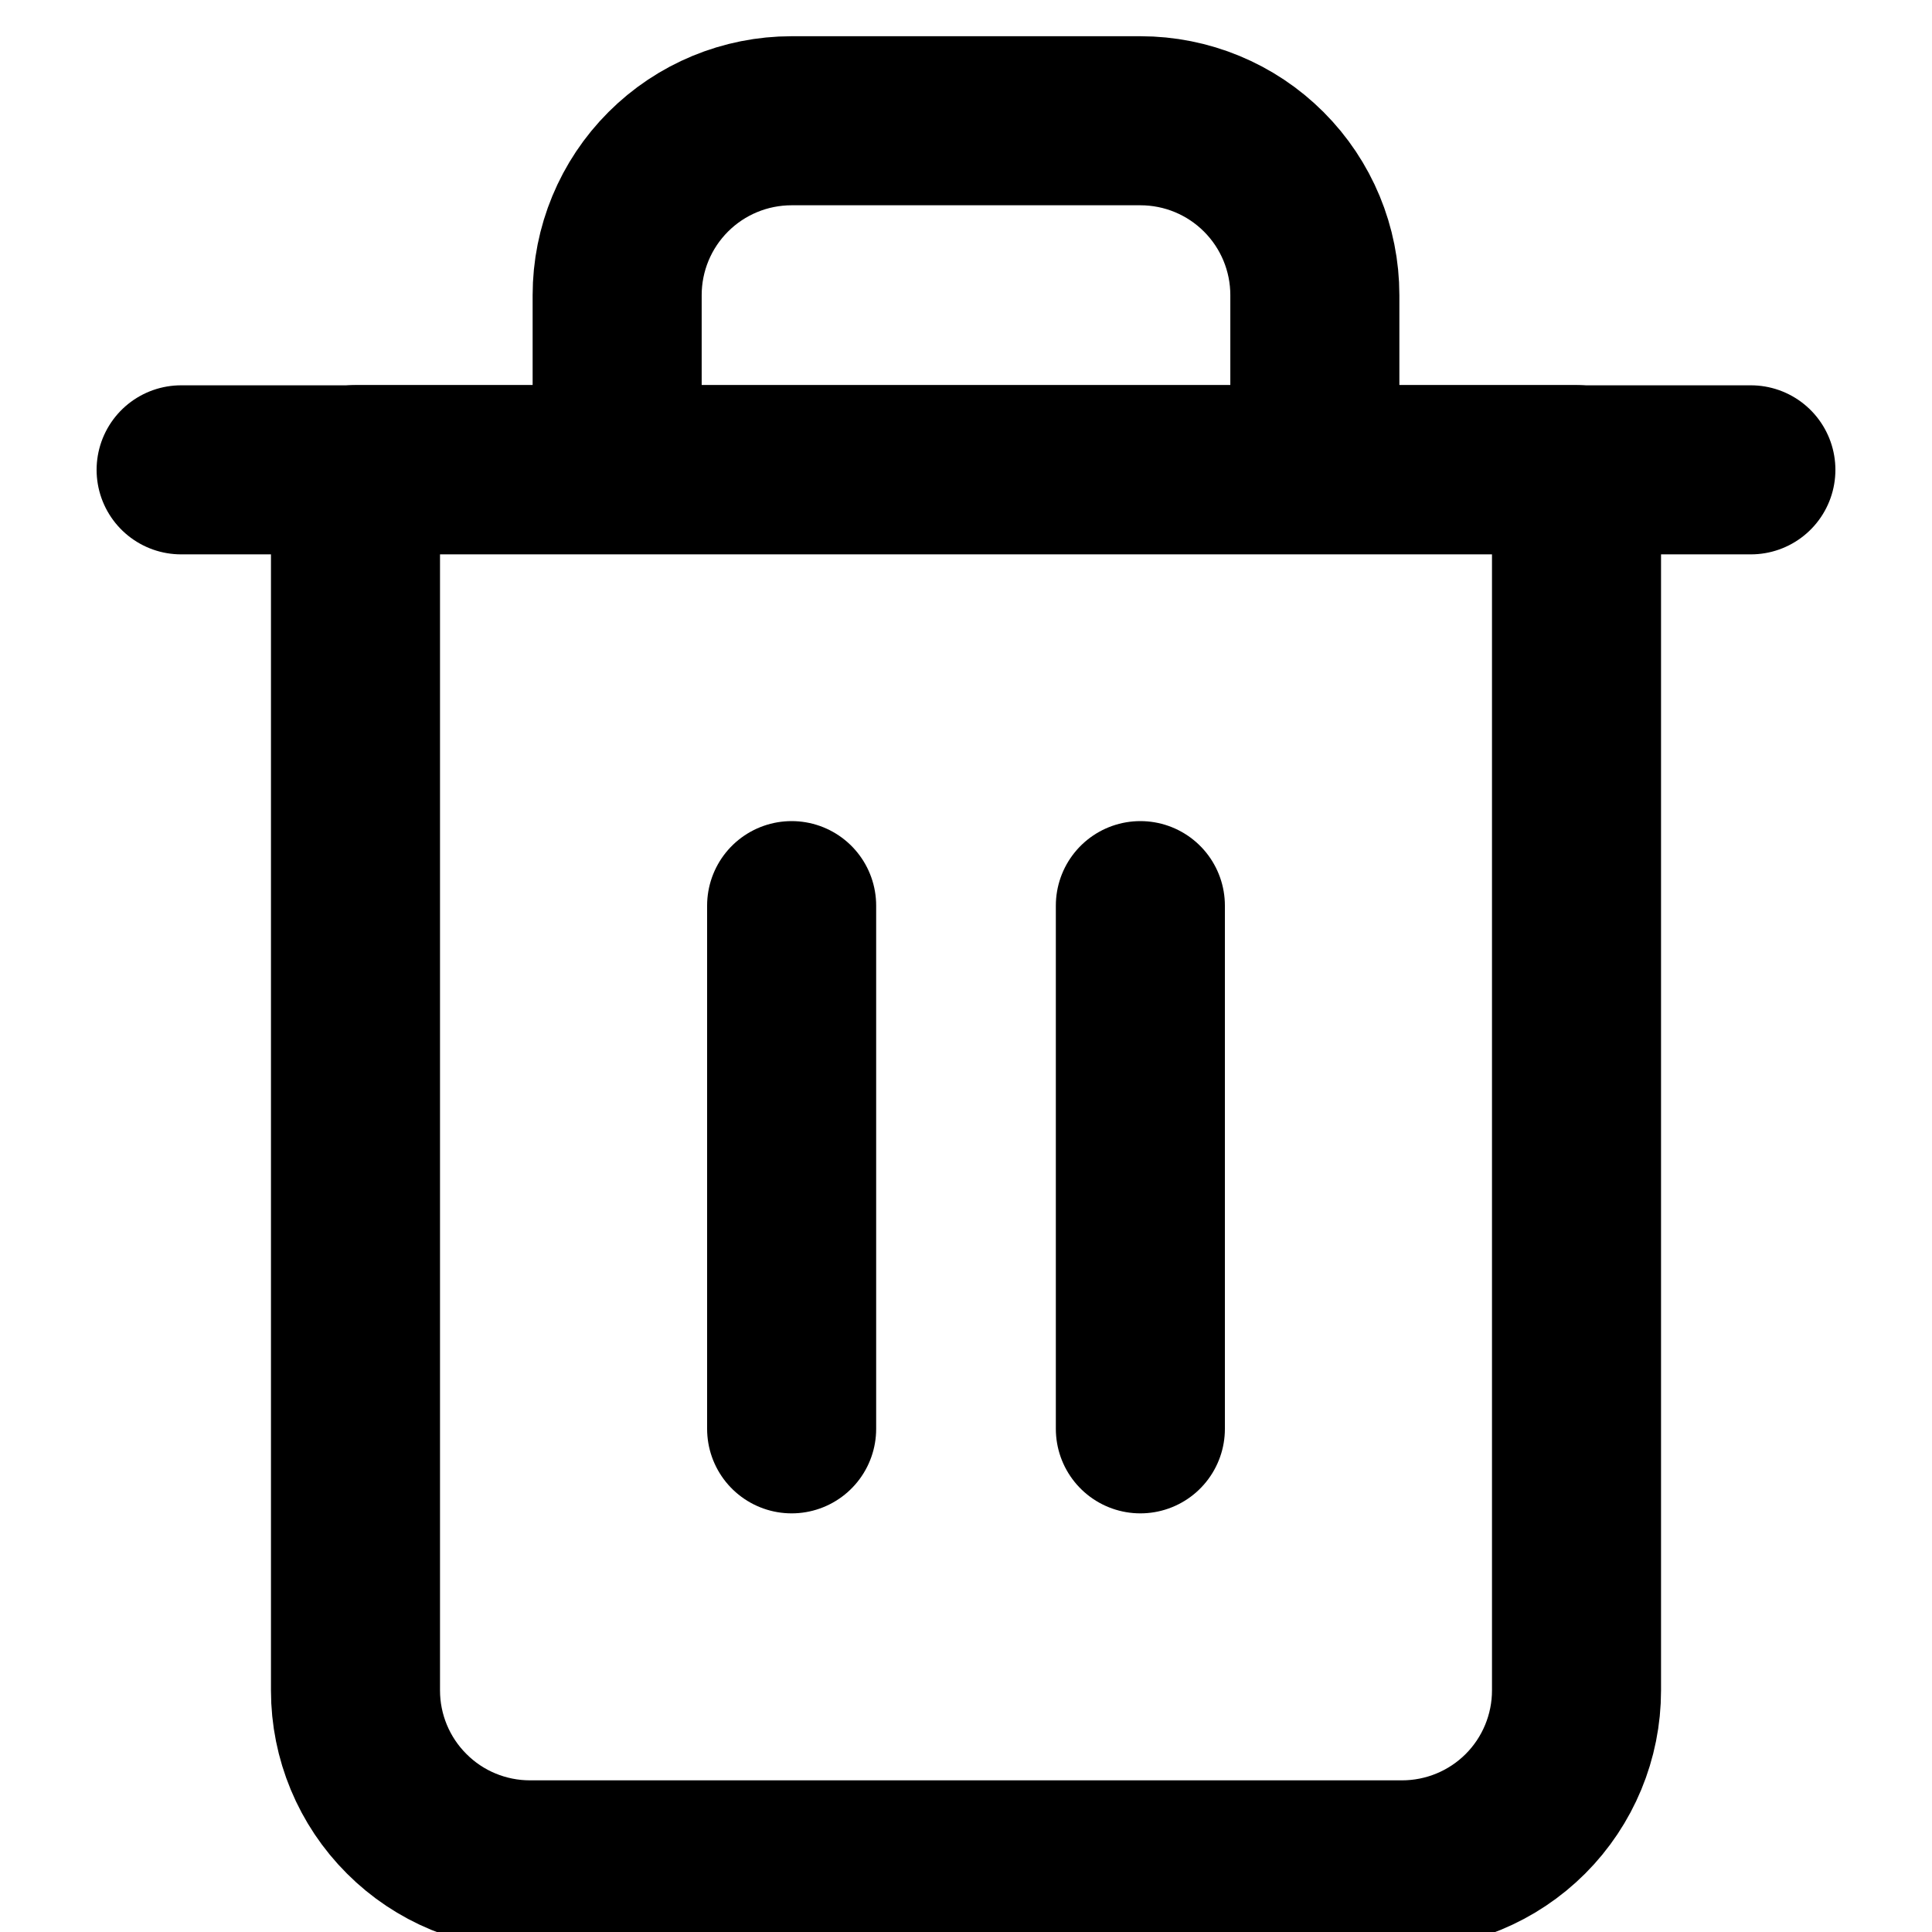 <svg width="16" height="16" viewBox="0 0 16 16" fill="none" xmlns="http://www.w3.org/2000/svg">
<path d="M1.5 3.891H2.944H14.5" stroke="currentColor" stroke-width="1.4" stroke-linecap="round" stroke-linejoin="round"/>
<path d="M5.111 3.889V2.444C5.111 2.061 5.263 1.694 5.534 1.423C5.805 1.152 6.172 1 6.556 1H9.444C9.828 1 10.195 1.152 10.466 1.423C10.737 1.694 10.889 2.061 10.889 2.444V3.889M13.056 3.889V14C13.056 14.383 12.903 14.751 12.633 15.021C12.362 15.292 11.994 15.444 11.611 15.444H4.389C4.006 15.444 3.638 15.292 3.368 15.021C3.097 14.751 2.944 14.383 2.944 14V3.889H13.056Z" stroke="currentColor" stroke-width="1.4" stroke-linecap="round" stroke-linejoin="round"/>
<path d="M6.556 7.5V11.833" stroke="currentColor" stroke-width="1.4" stroke-linecap="round" stroke-linejoin="round"/>
<path d="M9.444 7.5V11.833" stroke="currentColor" stroke-width="1.4" stroke-linecap="round" stroke-linejoin="round"/>
</svg>
